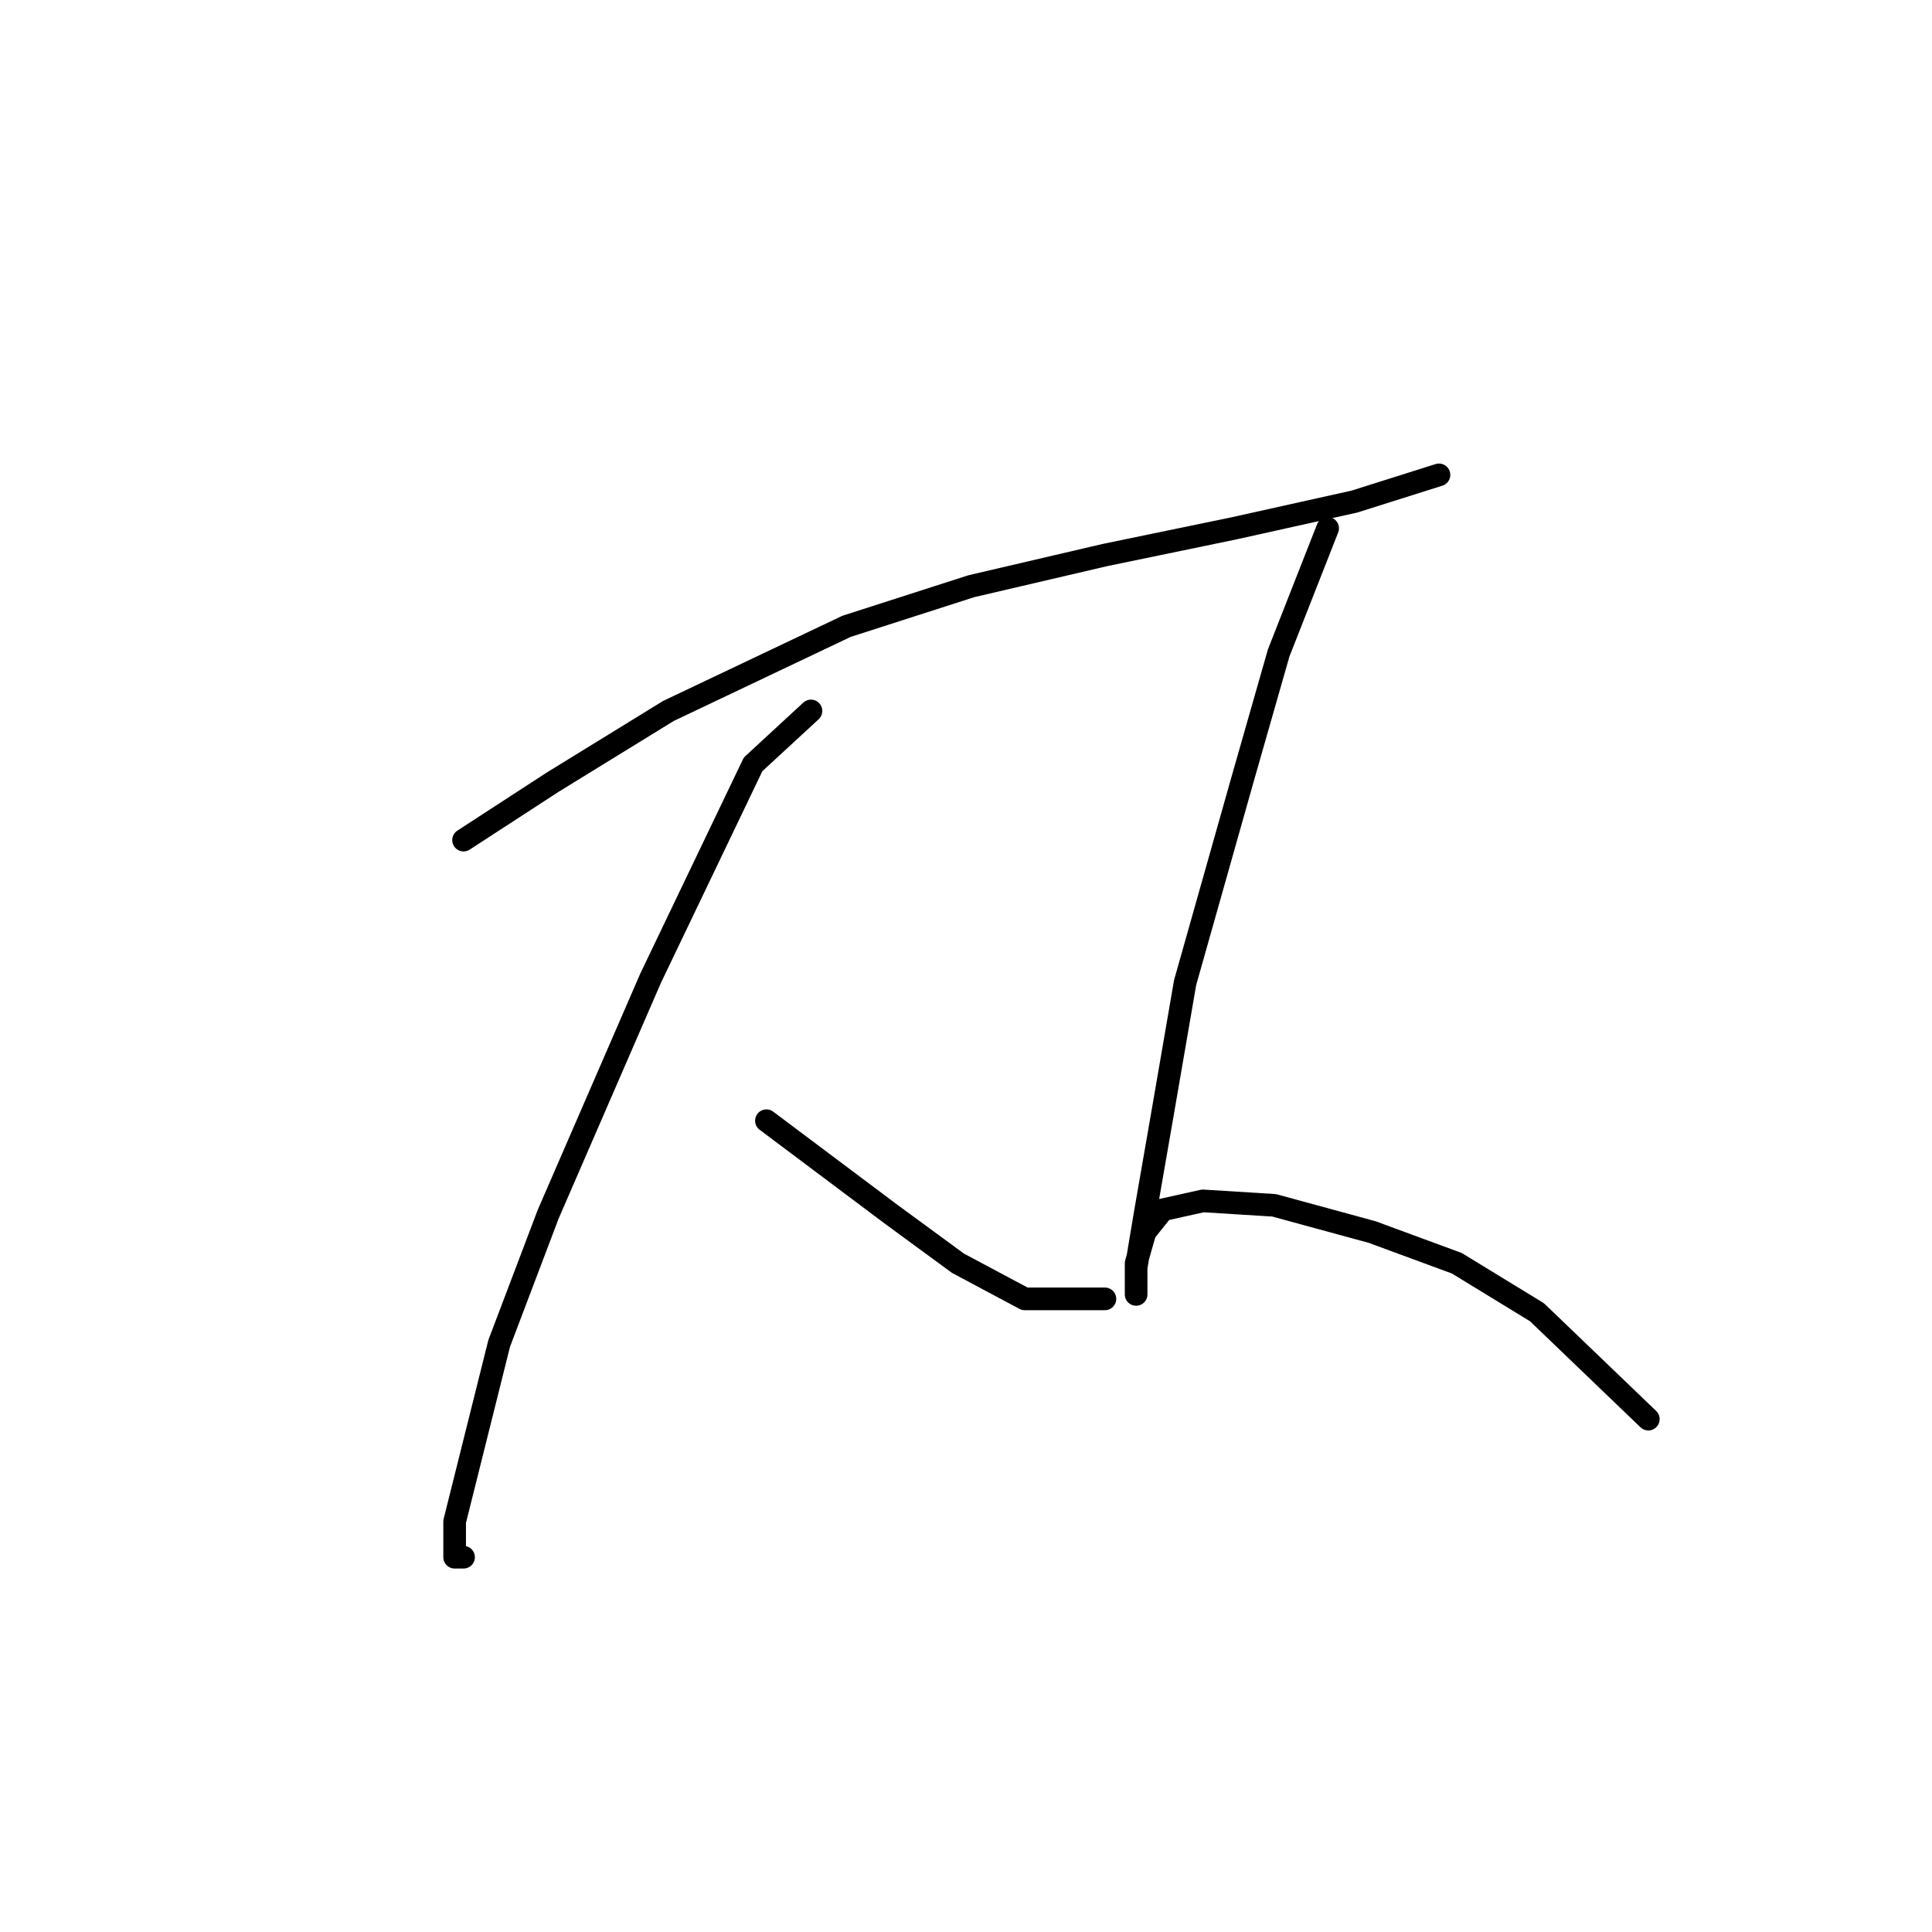 <?xml version="1.0" standalone="no"?>
    <svg width="256" height="256" xmlns="http://www.w3.org/2000/svg" version="1.1">
    <polyline stroke="black" stroke-width="3" stroke-linecap="round" fill="transparent" stroke-linejoin="round" points="61.423 111.318 73.227 103.646 88.571 94.203 112.179 82.989 128.704 77.677 146.409 73.546 163.525 70.005 179.46 66.464 190.673 62.923 190.673 62.923 " />
        <polyline stroke="black" stroke-width="3" stroke-linecap="round" fill="transparent" stroke-linejoin="round" points="107.457 94.203 99.785 101.285 86.211 129.614 72.636 160.894 66.144 178.009 62.603 192.173 60.242 201.616 60.242 206.338 61.423 206.338 61.423 206.338 " />
        <polyline stroke="black" stroke-width="3" stroke-linecap="round" fill="transparent" stroke-linejoin="round" points="101.555 148.5 118.081 160.894 126.933 167.386 135.786 172.107 146.409 172.107 146.409 172.107 " />
        <polyline stroke="black" stroke-width="3" stroke-linecap="round" fill="transparent" stroke-linejoin="round" points="175.919 70.005 169.427 86.53 164.705 103.055 157.033 130.204 154.082 147.319 151.721 160.894 150.541 167.976 150.541 171.517 150.541 167.386 151.721 163.254 154.082 160.303 159.393 159.123 168.836 159.713 181.821 163.254 193.034 167.386 203.657 173.878 218.412 188.042 218.412 188.042 " />
        </svg>